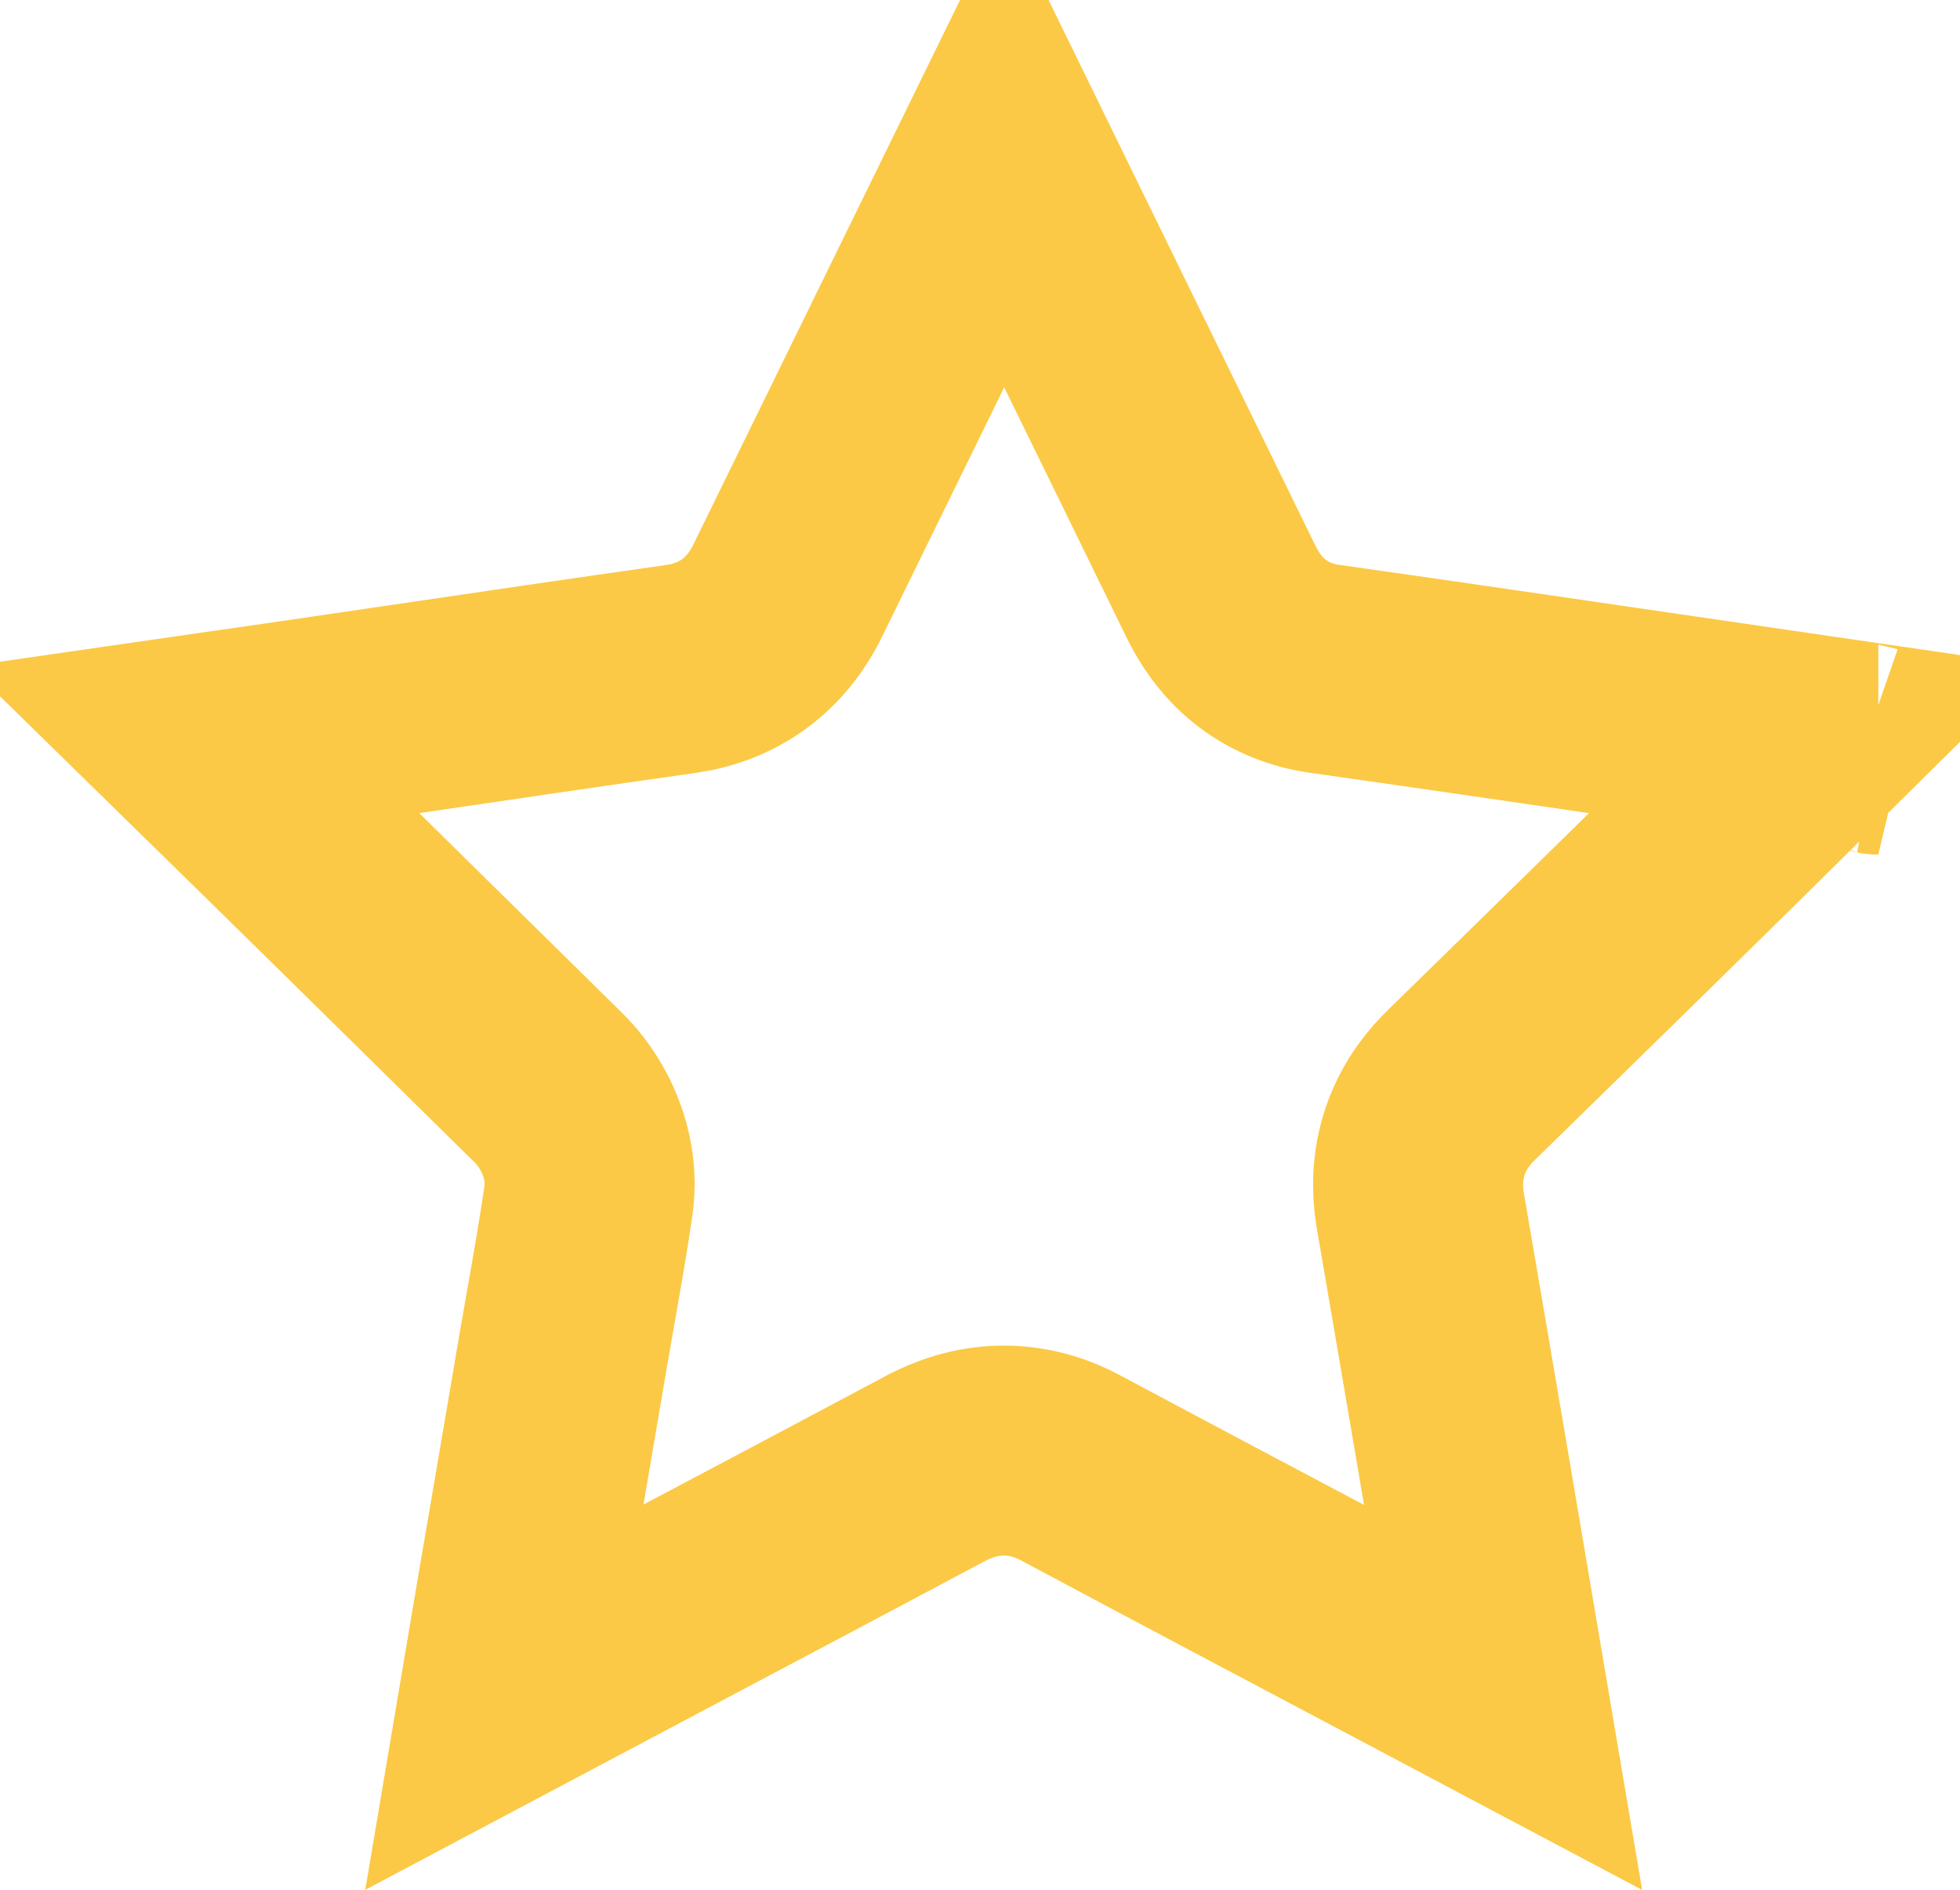<svg width="28" height="27" viewBox="0 0 28 27" fill="none" xmlns="http://www.w3.org/2000/svg">
<path d="M11.26 8.424L14.346 2.122C14.793 3.037 15.241 3.951 15.688 4.865L15.688 4.865C16.272 6.057 16.855 7.248 17.436 8.439L17.436 8.439L17.441 8.448L17.444 8.455C17.493 8.553 17.634 8.837 17.904 9.085C18.226 9.378 18.599 9.514 18.947 9.559C20.645 9.8 22.336 10.048 24.031 10.296C24.654 10.387 25.276 10.478 25.9 10.569C24.239 12.215 22.561 13.855 20.886 15.493C20.719 15.654 20.499 15.908 20.368 16.279C20.233 16.66 20.246 17.01 20.285 17.267L20.287 17.281L20.29 17.295C20.688 19.612 21.081 21.93 21.473 24.25C20.885 23.938 20.297 23.627 19.71 23.317C18.241 22.54 16.776 21.764 15.309 20.98C15.066 20.848 14.73 20.72 14.318 20.725C13.917 20.73 13.6 20.86 13.401 20.961L13.386 20.968L13.37 20.977C12.205 21.598 11.04 22.215 9.873 22.833L9.873 22.833C8.984 23.304 8.093 23.776 7.202 24.249C7.36 23.31 7.521 22.372 7.682 21.432C7.801 20.735 7.92 20.037 8.039 19.335L8.039 19.335C8.075 19.126 8.113 18.906 8.153 18.681C8.24 18.187 8.332 17.665 8.405 17.163C8.475 16.695 8.329 16.314 8.249 16.137C8.157 15.937 8.015 15.711 7.81 15.516C6.137 13.867 4.462 12.216 2.78 10.57C3.823 10.42 4.825 10.272 5.825 10.125C7.103 9.937 8.377 9.749 9.731 9.557L9.731 9.557L9.742 9.555C10.048 9.51 10.405 9.394 10.729 9.122C11.027 8.872 11.182 8.583 11.257 8.432L11.257 8.432L11.26 8.424ZM26.833 10.71C26.833 10.71 26.83 10.71 26.826 10.708C26.831 10.709 26.833 10.71 26.833 10.71Z" stroke="#FBC945" stroke-width="3"/>
</svg>
